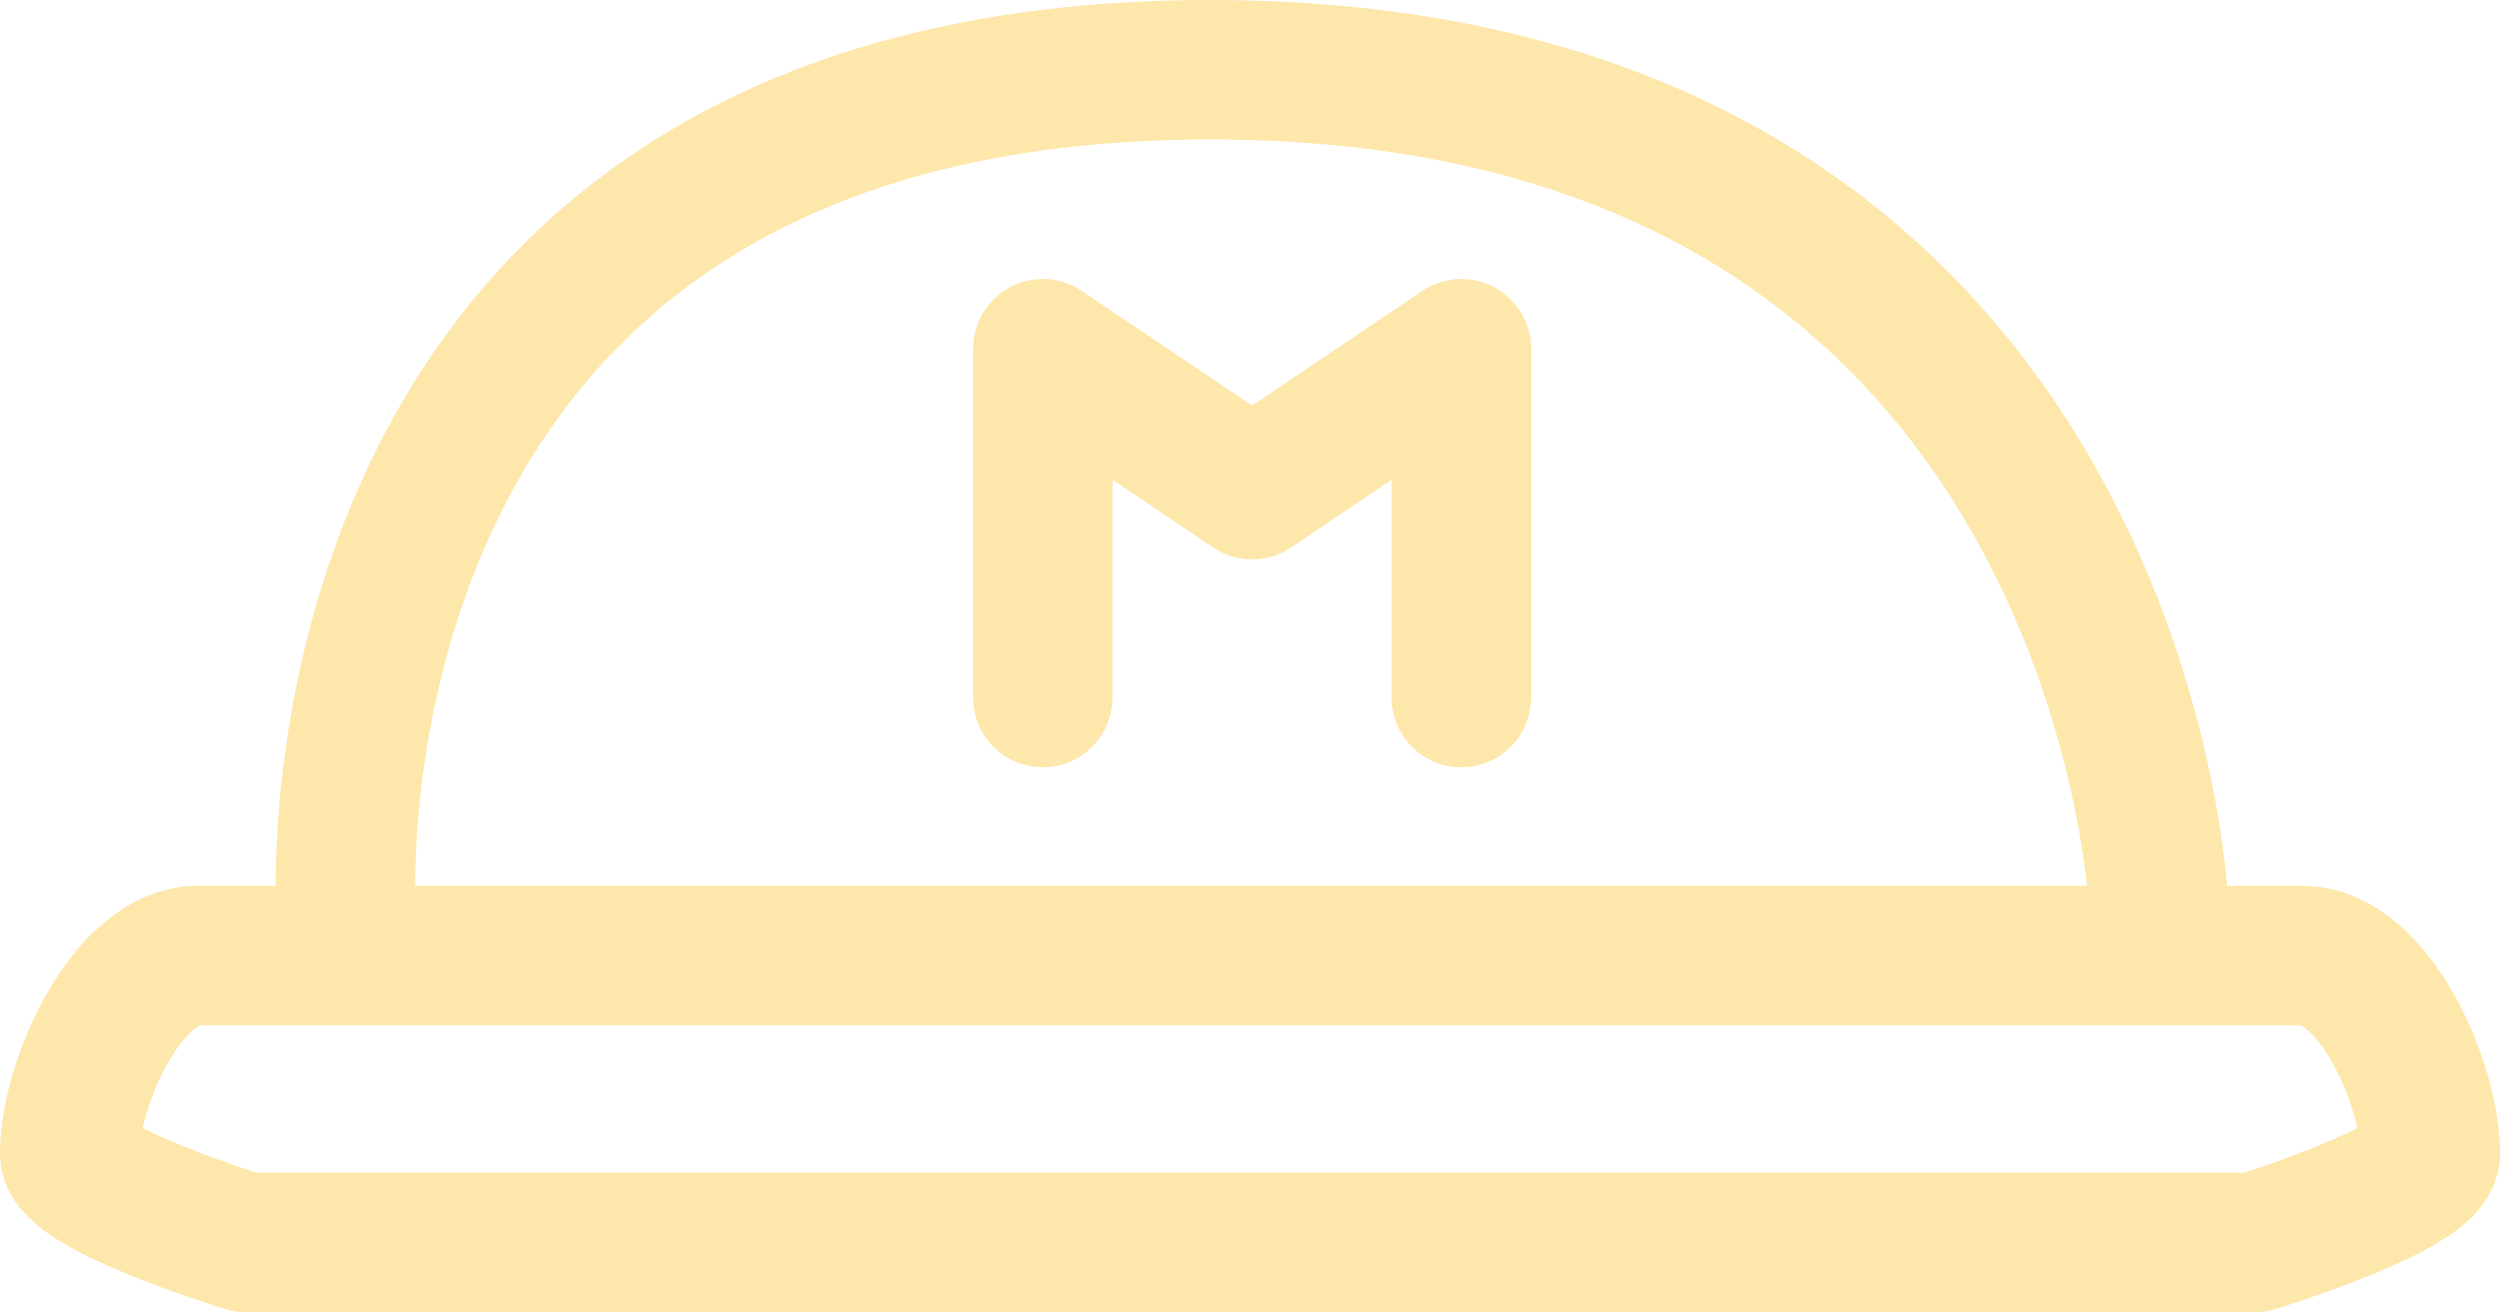 <?xml version="1.0" encoding="utf-8"?>
<!-- Generator: Adobe Illustrator 16.2.0, SVG Export Plug-In . SVG Version: 6.00 Build 0)  -->
<!DOCTYPE svg PUBLIC "-//W3C//DTD SVG 1.1//EN" "http://www.w3.org/Graphics/SVG/1.1/DTD/svg11.dtd">
<svg version="1.1" id="Layer_1" xmlns="http://www.w3.org/2000/svg" xmlns:xlink="http://www.w3.org/1999/xlink" x="0px" y="0px"
	 width="35.841px" height="18.811px" viewBox="0 0 35.841 18.811"
	 enable-background="new 0 0 35.841 18.811" xml:space="preserve">
<g>
	<path fill="none" stroke="#FEE7AB" stroke-width="2" stroke-linecap="round" stroke-linejoin="round" stroke-miterlimit="10" d="
		M4.96,13c0,0-0.72-12,12.39-12c13.1,0,13.6,12,13.6,12"/>
	
		<polyline fill="none" stroke="#FEE7AB" stroke-width="2" stroke-linecap="round" stroke-linejoin="round" stroke-miterlimit="10" points="
		20.95,10 20.95,5 17.95,7.02 14.95,5 14.95,10 	"/>
	
		<path fill-rule="evenodd" clip-rule="evenodd" fill="none" stroke="#FEE7AB" stroke-width="2" stroke-linecap="round" stroke-linejoin="round" stroke-miterlimit="10" d="
		M32.33,17.811c0,0,2.511-0.771,2.511-1.271c0-1.021-0.82-2.84-1.83-2.84
		H2.84C1.83,13.7,1,15.52,1,16.54c0,0.5,2.52,1.271,2.52,1.271H32.33z"/>
</g>
<g>
</g>
<g>
</g>
<g>
</g>
<g>
</g>
<g>
</g>
<g>
</g>
</svg>

